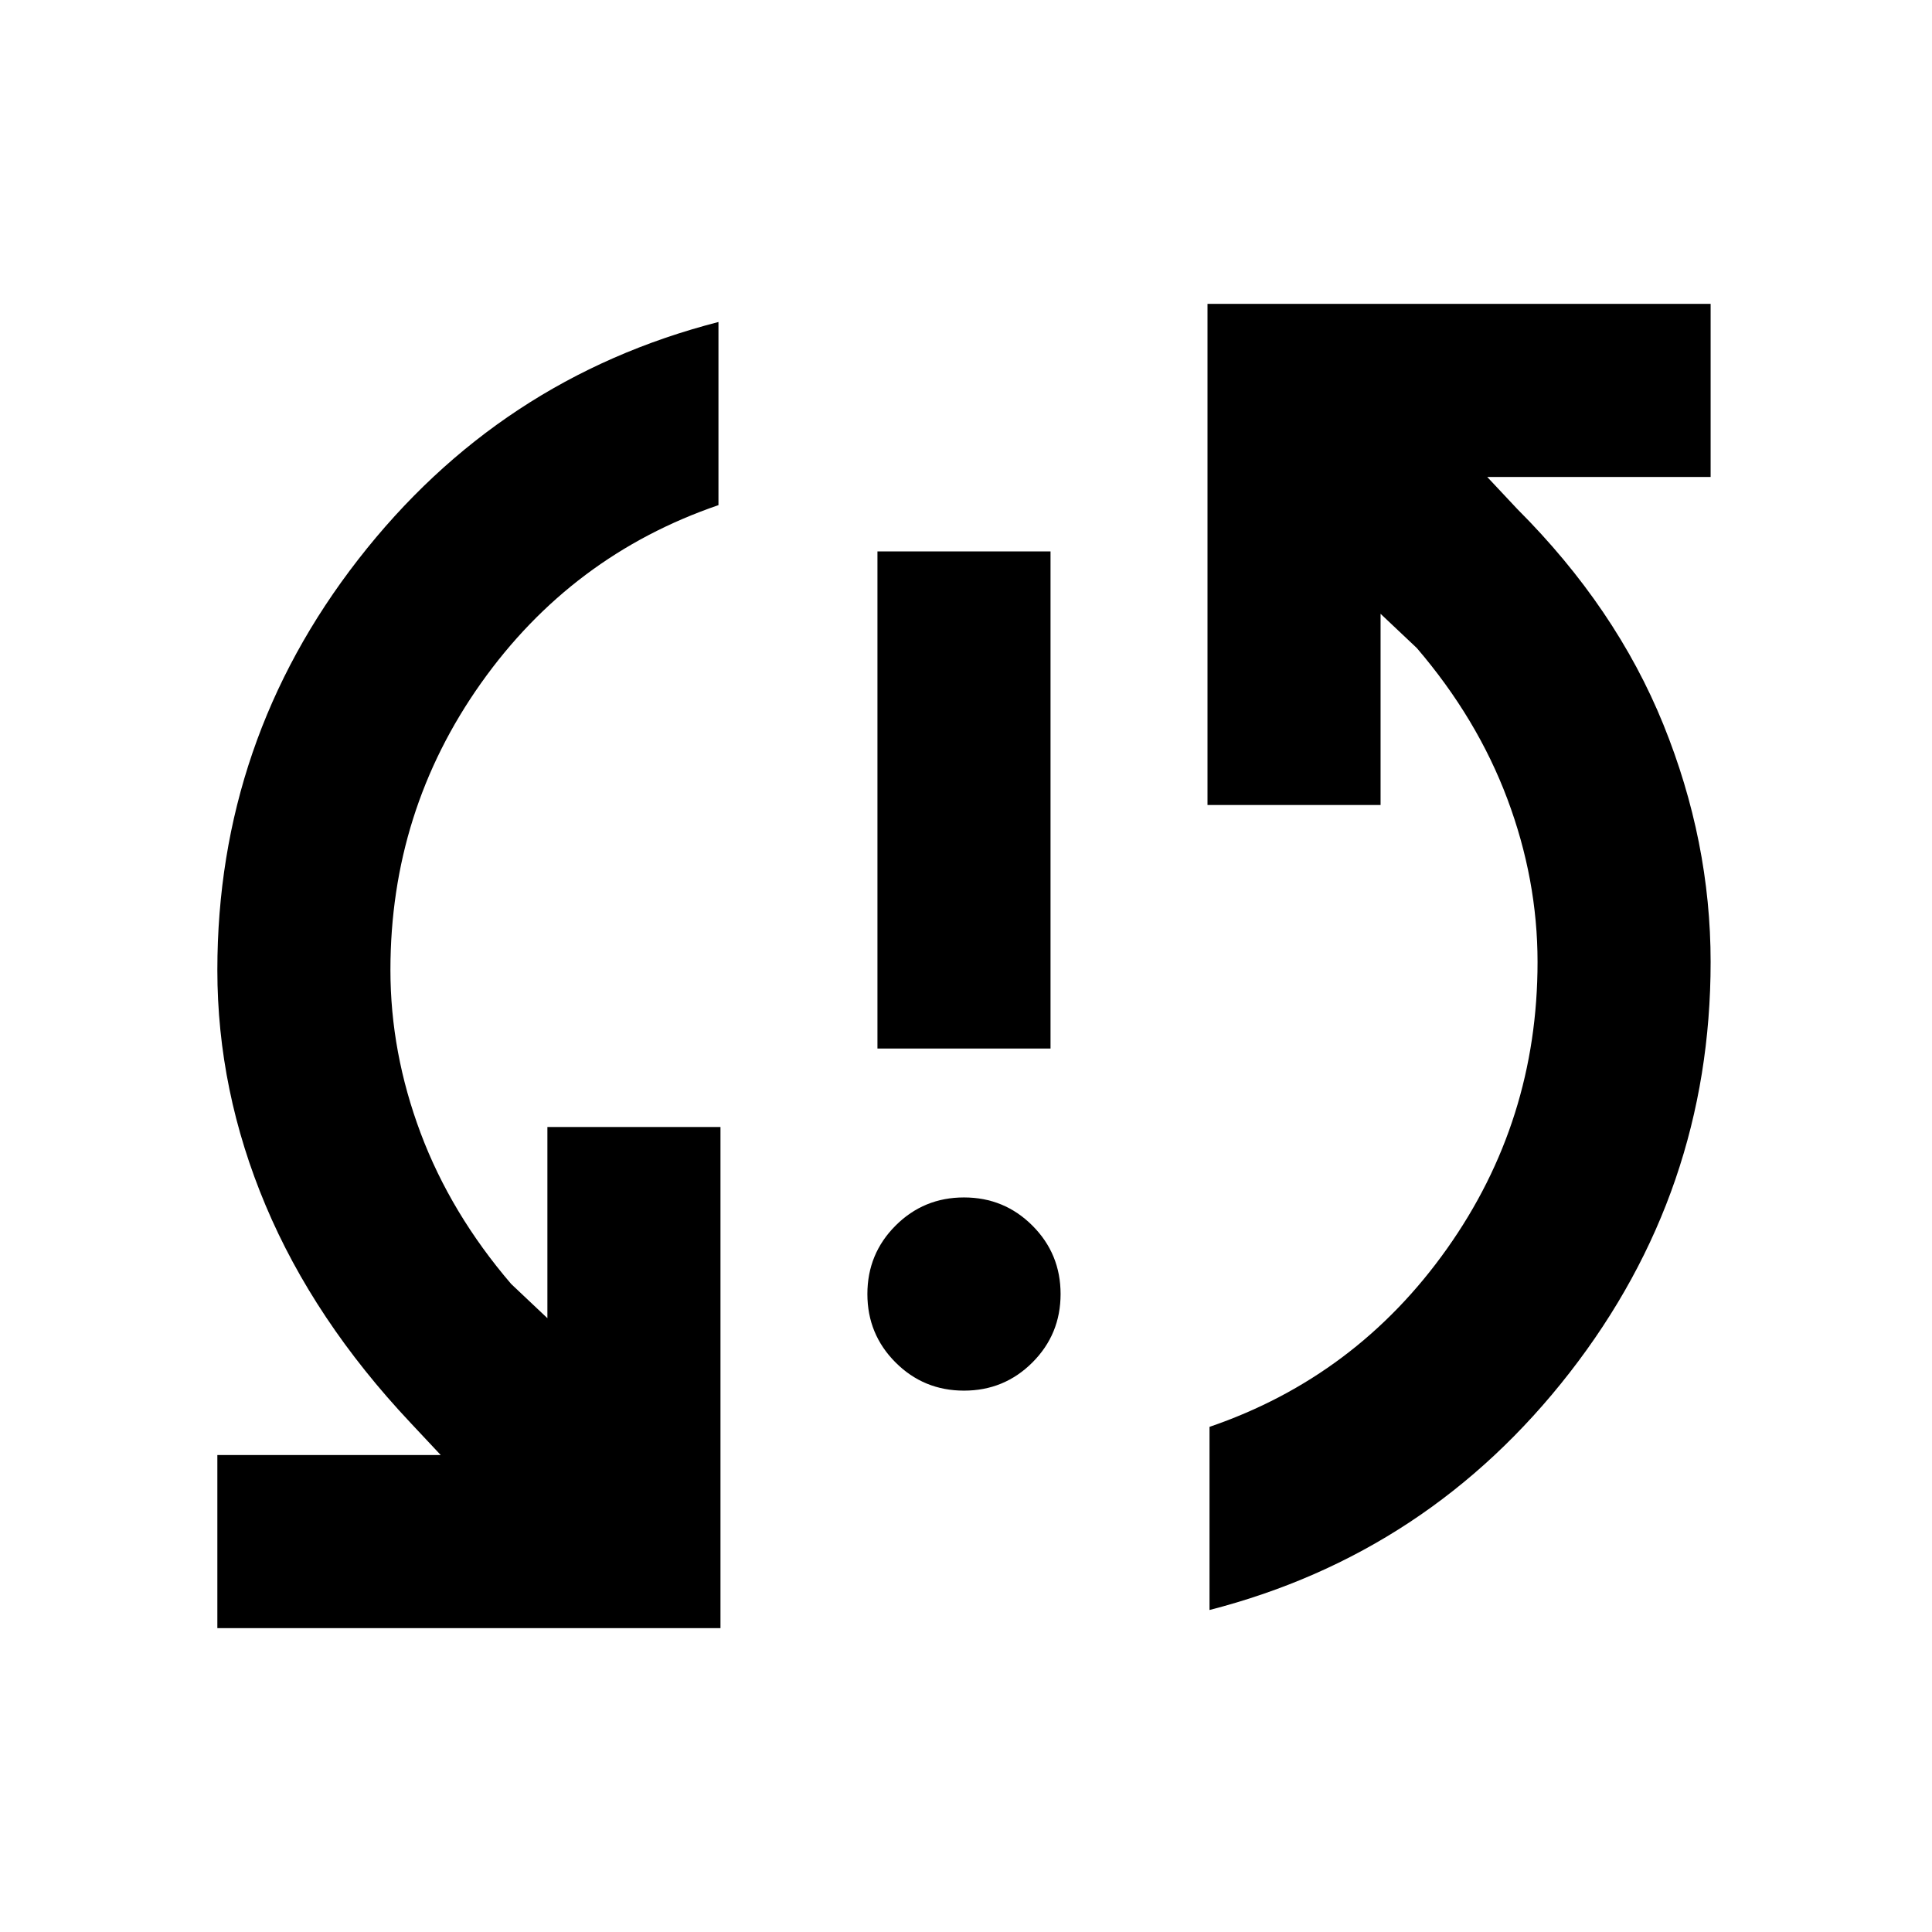 <svg xmlns="http://www.w3.org/2000/svg" height="24" width="24"><path d="M10.9 13.025V6.85H13.05V13.025ZM11.975 17.275Q11.475 17.275 11.125 16.925Q10.775 16.575 10.775 16.075Q10.775 15.575 11.125 15.225Q11.475 14.875 11.975 14.875Q12.475 14.875 12.825 15.225Q13.175 15.575 13.175 16.075Q13.175 16.575 12.825 16.925Q12.475 17.275 11.975 17.275ZM15 3.775H21.25V5.925H18.475L18.85 6.325Q20.075 7.55 20.663 9Q21.25 10.45 21.25 11.95Q21.25 14.8 19.5 17.05Q17.75 19.3 15.025 20V17.725Q16.85 17.1 17.975 15.512Q19.1 13.925 19.1 11.95Q19.1 10.925 18.725 9.925Q18.35 8.925 17.6 8.05L17.15 7.625V10H15ZM8.95 20.225H2.7V18.075H5.475L5.1 17.675Q3.9 16.4 3.3 14.975Q2.7 13.55 2.7 12.05Q2.7 9.2 4.45 6.95Q6.2 4.7 8.925 4V6.275Q7.1 6.9 5.975 8.487Q4.85 10.075 4.85 12.05Q4.85 13.075 5.225 14.075Q5.6 15.075 6.35 15.95L6.8 16.375V14H8.95Z"/></svg>